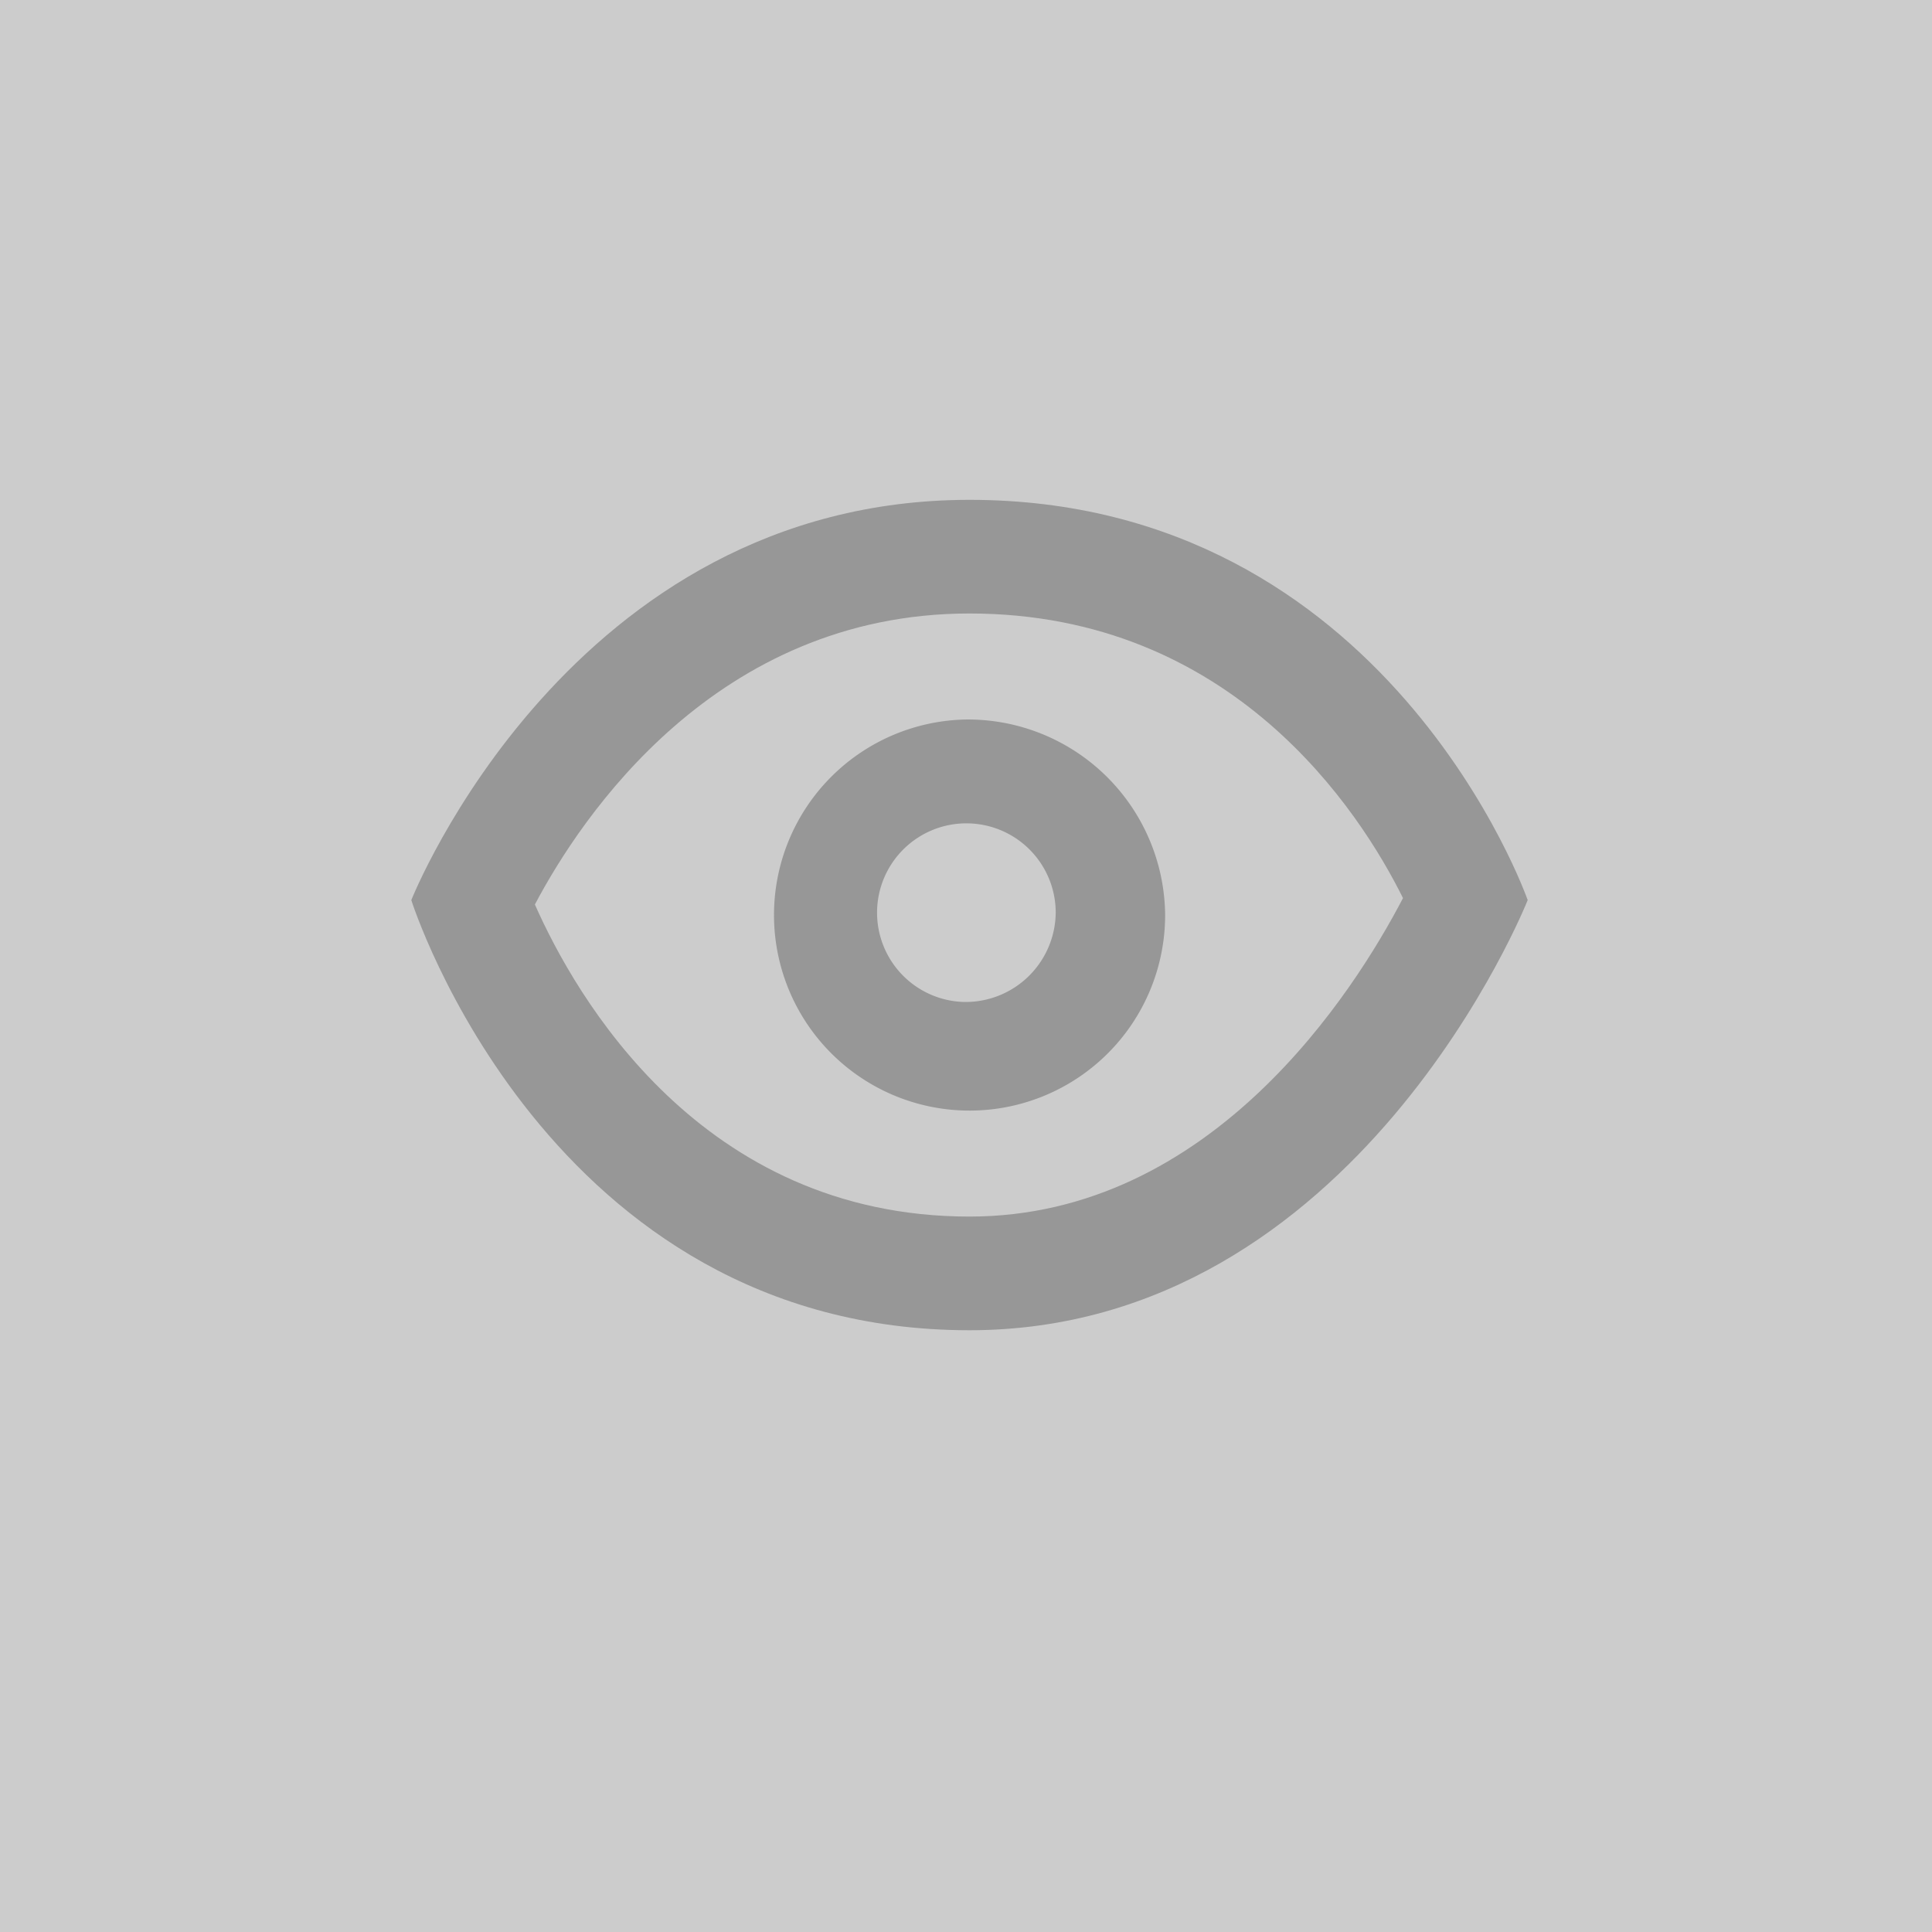 <svg xmlns="http://www.w3.org/2000/svg" viewBox="0 0 85 85"><defs><style>.f87290e9-3126-40a2-b394-388fdc0be161{fill:#ccc;}.ac6b0fc8-fcf1-46ad-b018-a02dcda57764{fill:#979797;}</style></defs><title>S</title><g id="e7872701-a69a-4d9c-a3d6-512cea5f385e" data-name="Grafica"><rect class="f87290e9-3126-40a2-b394-388fdc0be161" width="85" height="85"/><path class="ac6b0fc8-fcf1-46ad-b018-a02dcda57764" d="M42.501,31.655a8.604,8.604,0,1,0,8.76,8.602A8.68,8.68,0,0,0,42.501,31.655Zm-.057,12.428a3.93,3.93,0,1,1,4.003-3.93A3.968,3.968,0,0,1,42.444,44.083Z"/><path class="ac6b0fc8-fcf1-46ad-b018-a02dcda57764" d="M42.654,26.991c11.579,0,17.176,8.707,19.072,12.521-2.147,4.12-8.413,14.012-19.072,14.012-11.825,0-17.343-9.707-19.121-13.73,2.017-3.819,7.95-12.803,19.121-12.803m0-5c-17.591,0-24.558,17.61-24.558,17.61s5.961,18.924,24.558,18.924c17.067,0,24.558-18.924,24.558-18.924s-6.149-17.61-24.558-17.61Z"/></g></svg>